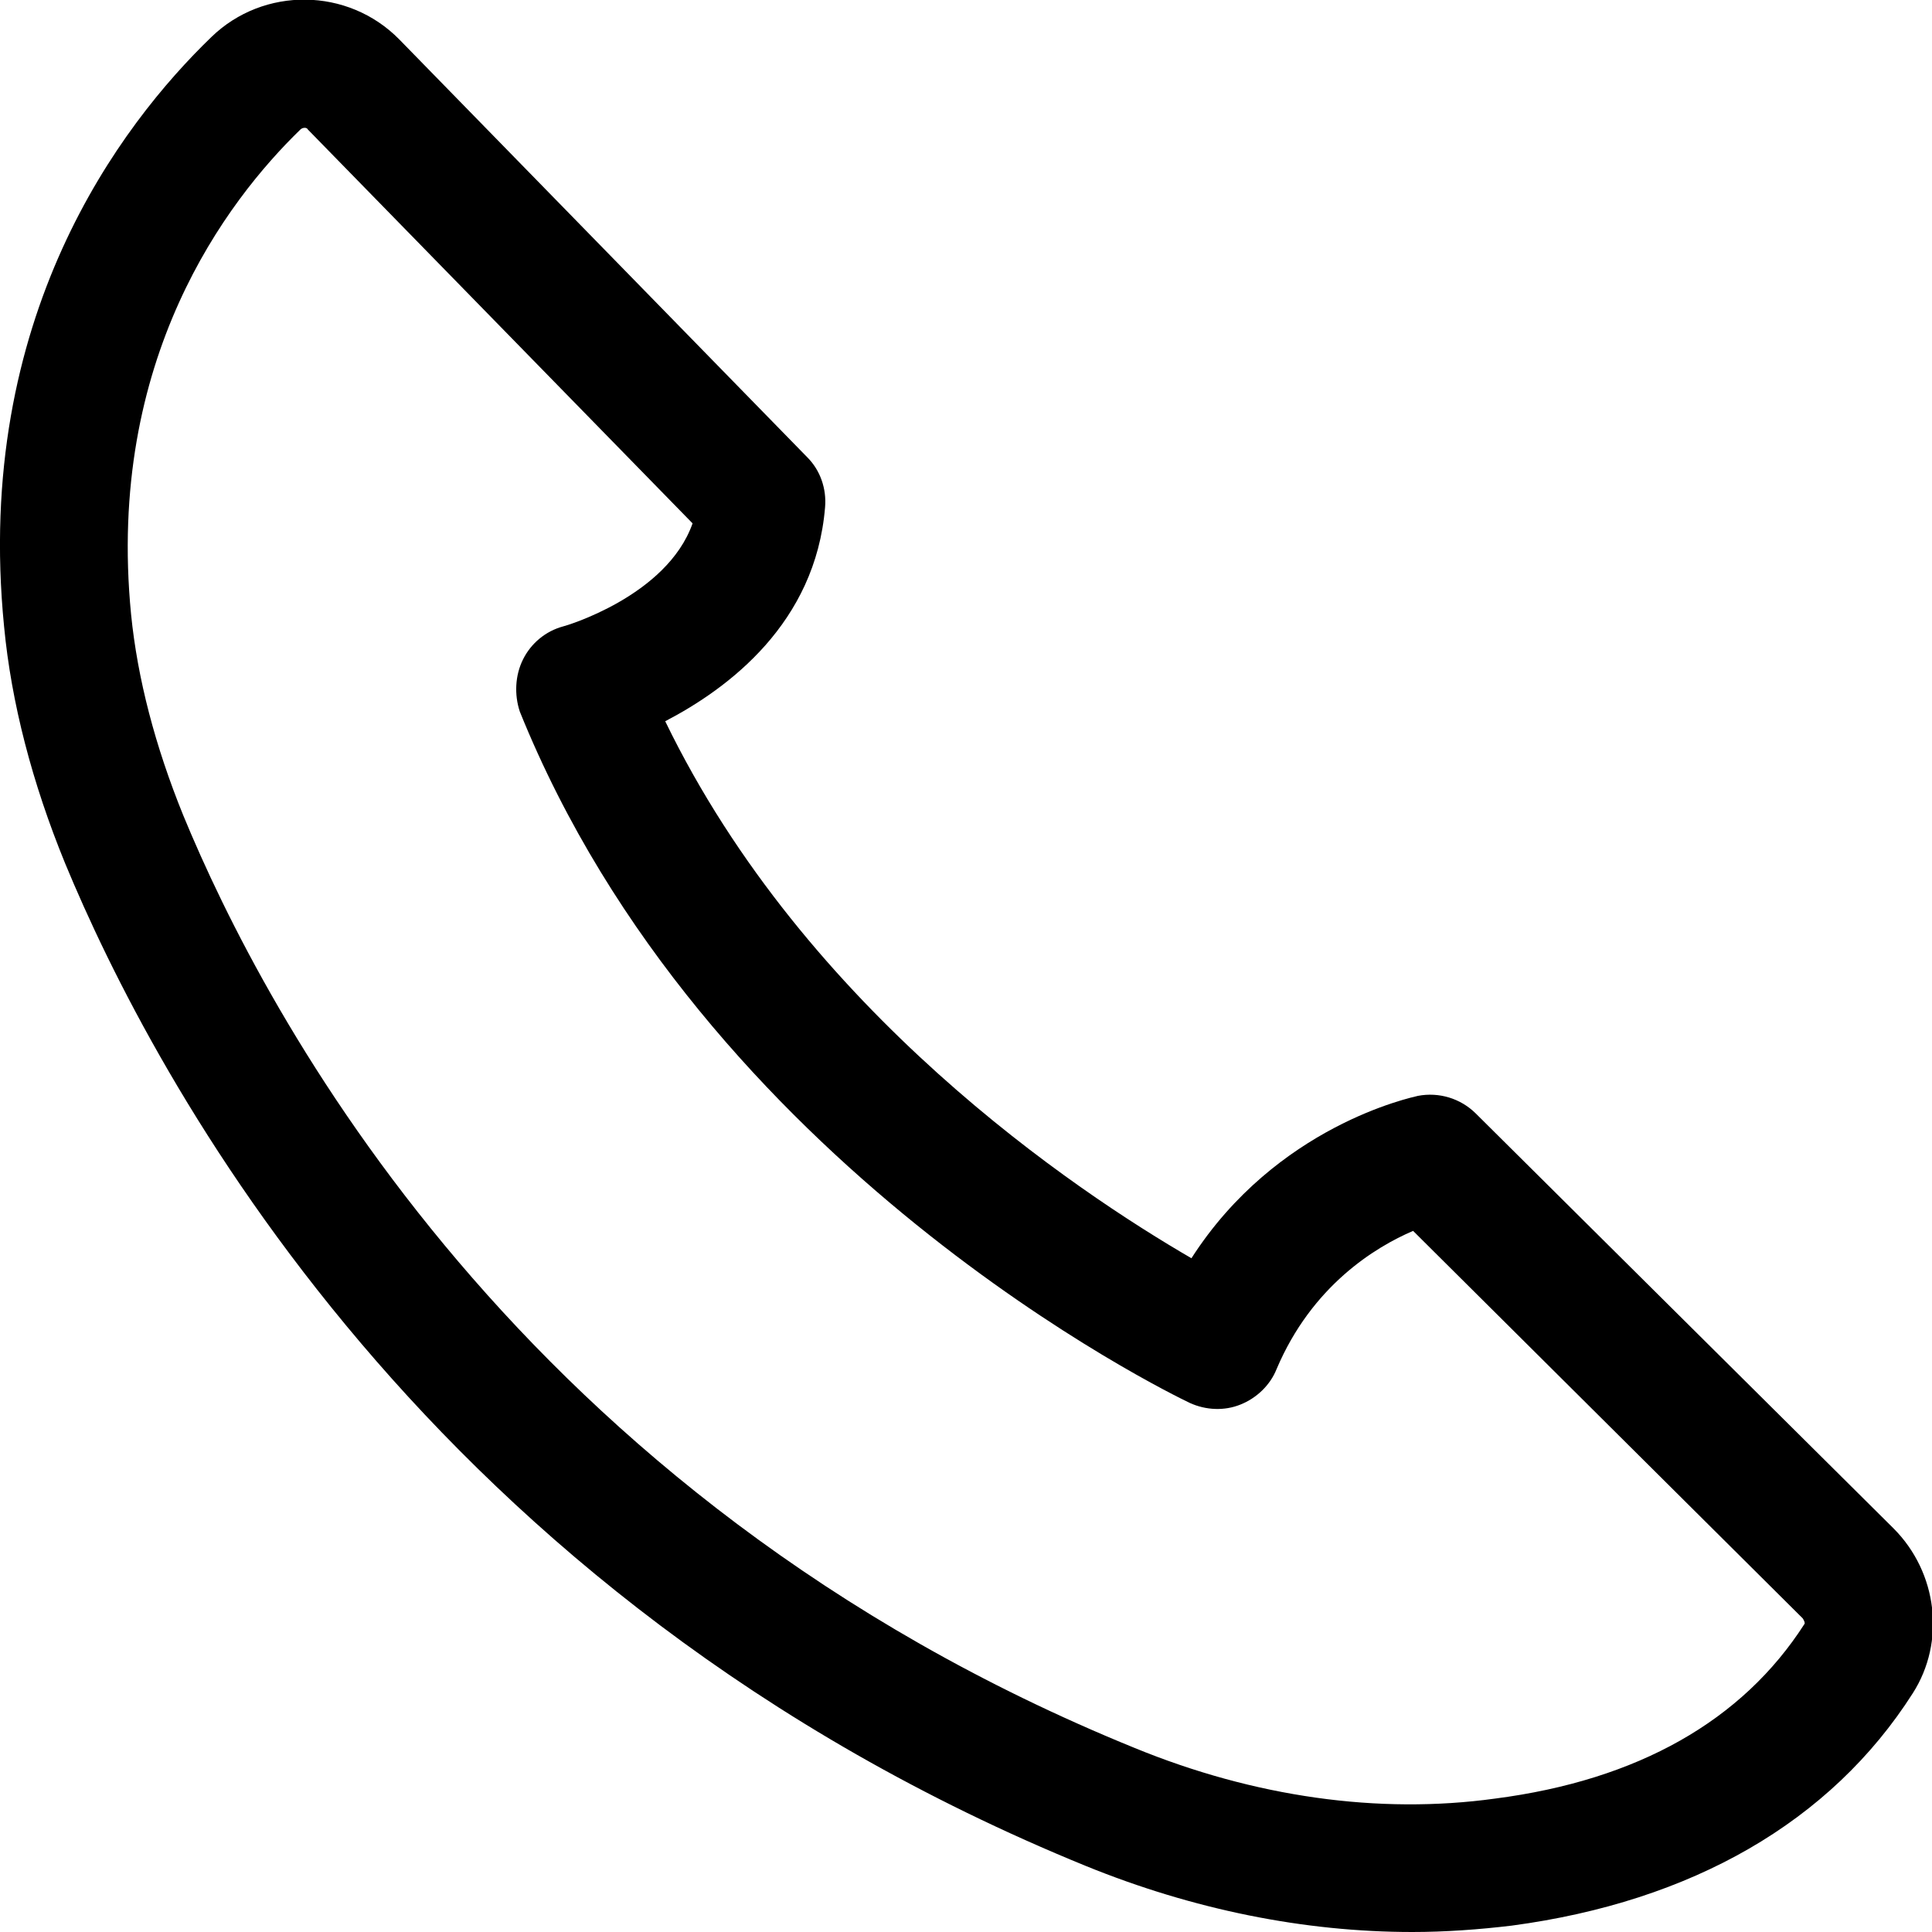 <svg width="19" height="19" viewBox="0 0 19 19" fill="none" xmlns="http://www.w3.org/2000/svg">
<g clip-path="url(#clip0)">
<path d="M13.889 19C12.823 19 11.733 18.779 10.682 18.352C4.188 15.703 1.502 10.572 0.641 8.492C0.317 7.701 0.111 6.911 0.04 6.16C-0.26 3.123 1.186 1.226 2.079 0.364C2.592 -0.134 3.422 -0.126 3.927 0.388L7.941 4.499C8.067 4.626 8.13 4.807 8.114 4.989C8.02 6.128 7.166 6.768 6.542 7.093C7.925 9.947 10.587 11.718 11.717 12.374C12.554 11.07 13.882 10.793 13.945 10.777C14.15 10.738 14.363 10.801 14.514 10.951L18.622 15.031C19.056 15.466 19.135 16.146 18.811 16.652C18.005 17.917 16.639 18.7 14.869 18.937C14.545 18.976 14.213 19 13.889 19ZM2.995 1.257C2.979 1.257 2.963 1.265 2.955 1.273C2.229 1.977 1.044 3.534 1.289 6.041C1.352 6.673 1.526 7.338 1.802 8.018C2.6 9.955 5.096 14.723 11.156 17.189C12.333 17.672 13.558 17.846 14.703 17.688C16.109 17.506 17.136 16.921 17.745 15.972C17.753 15.964 17.745 15.94 17.729 15.916L13.897 12.105C13.526 12.264 12.902 12.643 12.554 13.465C12.491 13.623 12.357 13.75 12.199 13.813C12.041 13.877 11.859 13.869 11.701 13.797C11.504 13.703 6.921 11.481 5.112 6.998C5.057 6.832 5.065 6.642 5.144 6.484C5.223 6.326 5.365 6.207 5.539 6.16C5.547 6.16 6.558 5.867 6.811 5.147L3.027 1.273C3.019 1.257 3.003 1.257 2.995 1.257Z" fill="black"/>
</g>
<defs>
<clipPath id="clip0">
<rect width="19" height="19" fill="white"/>
</clipPath>
</defs>
</svg>
